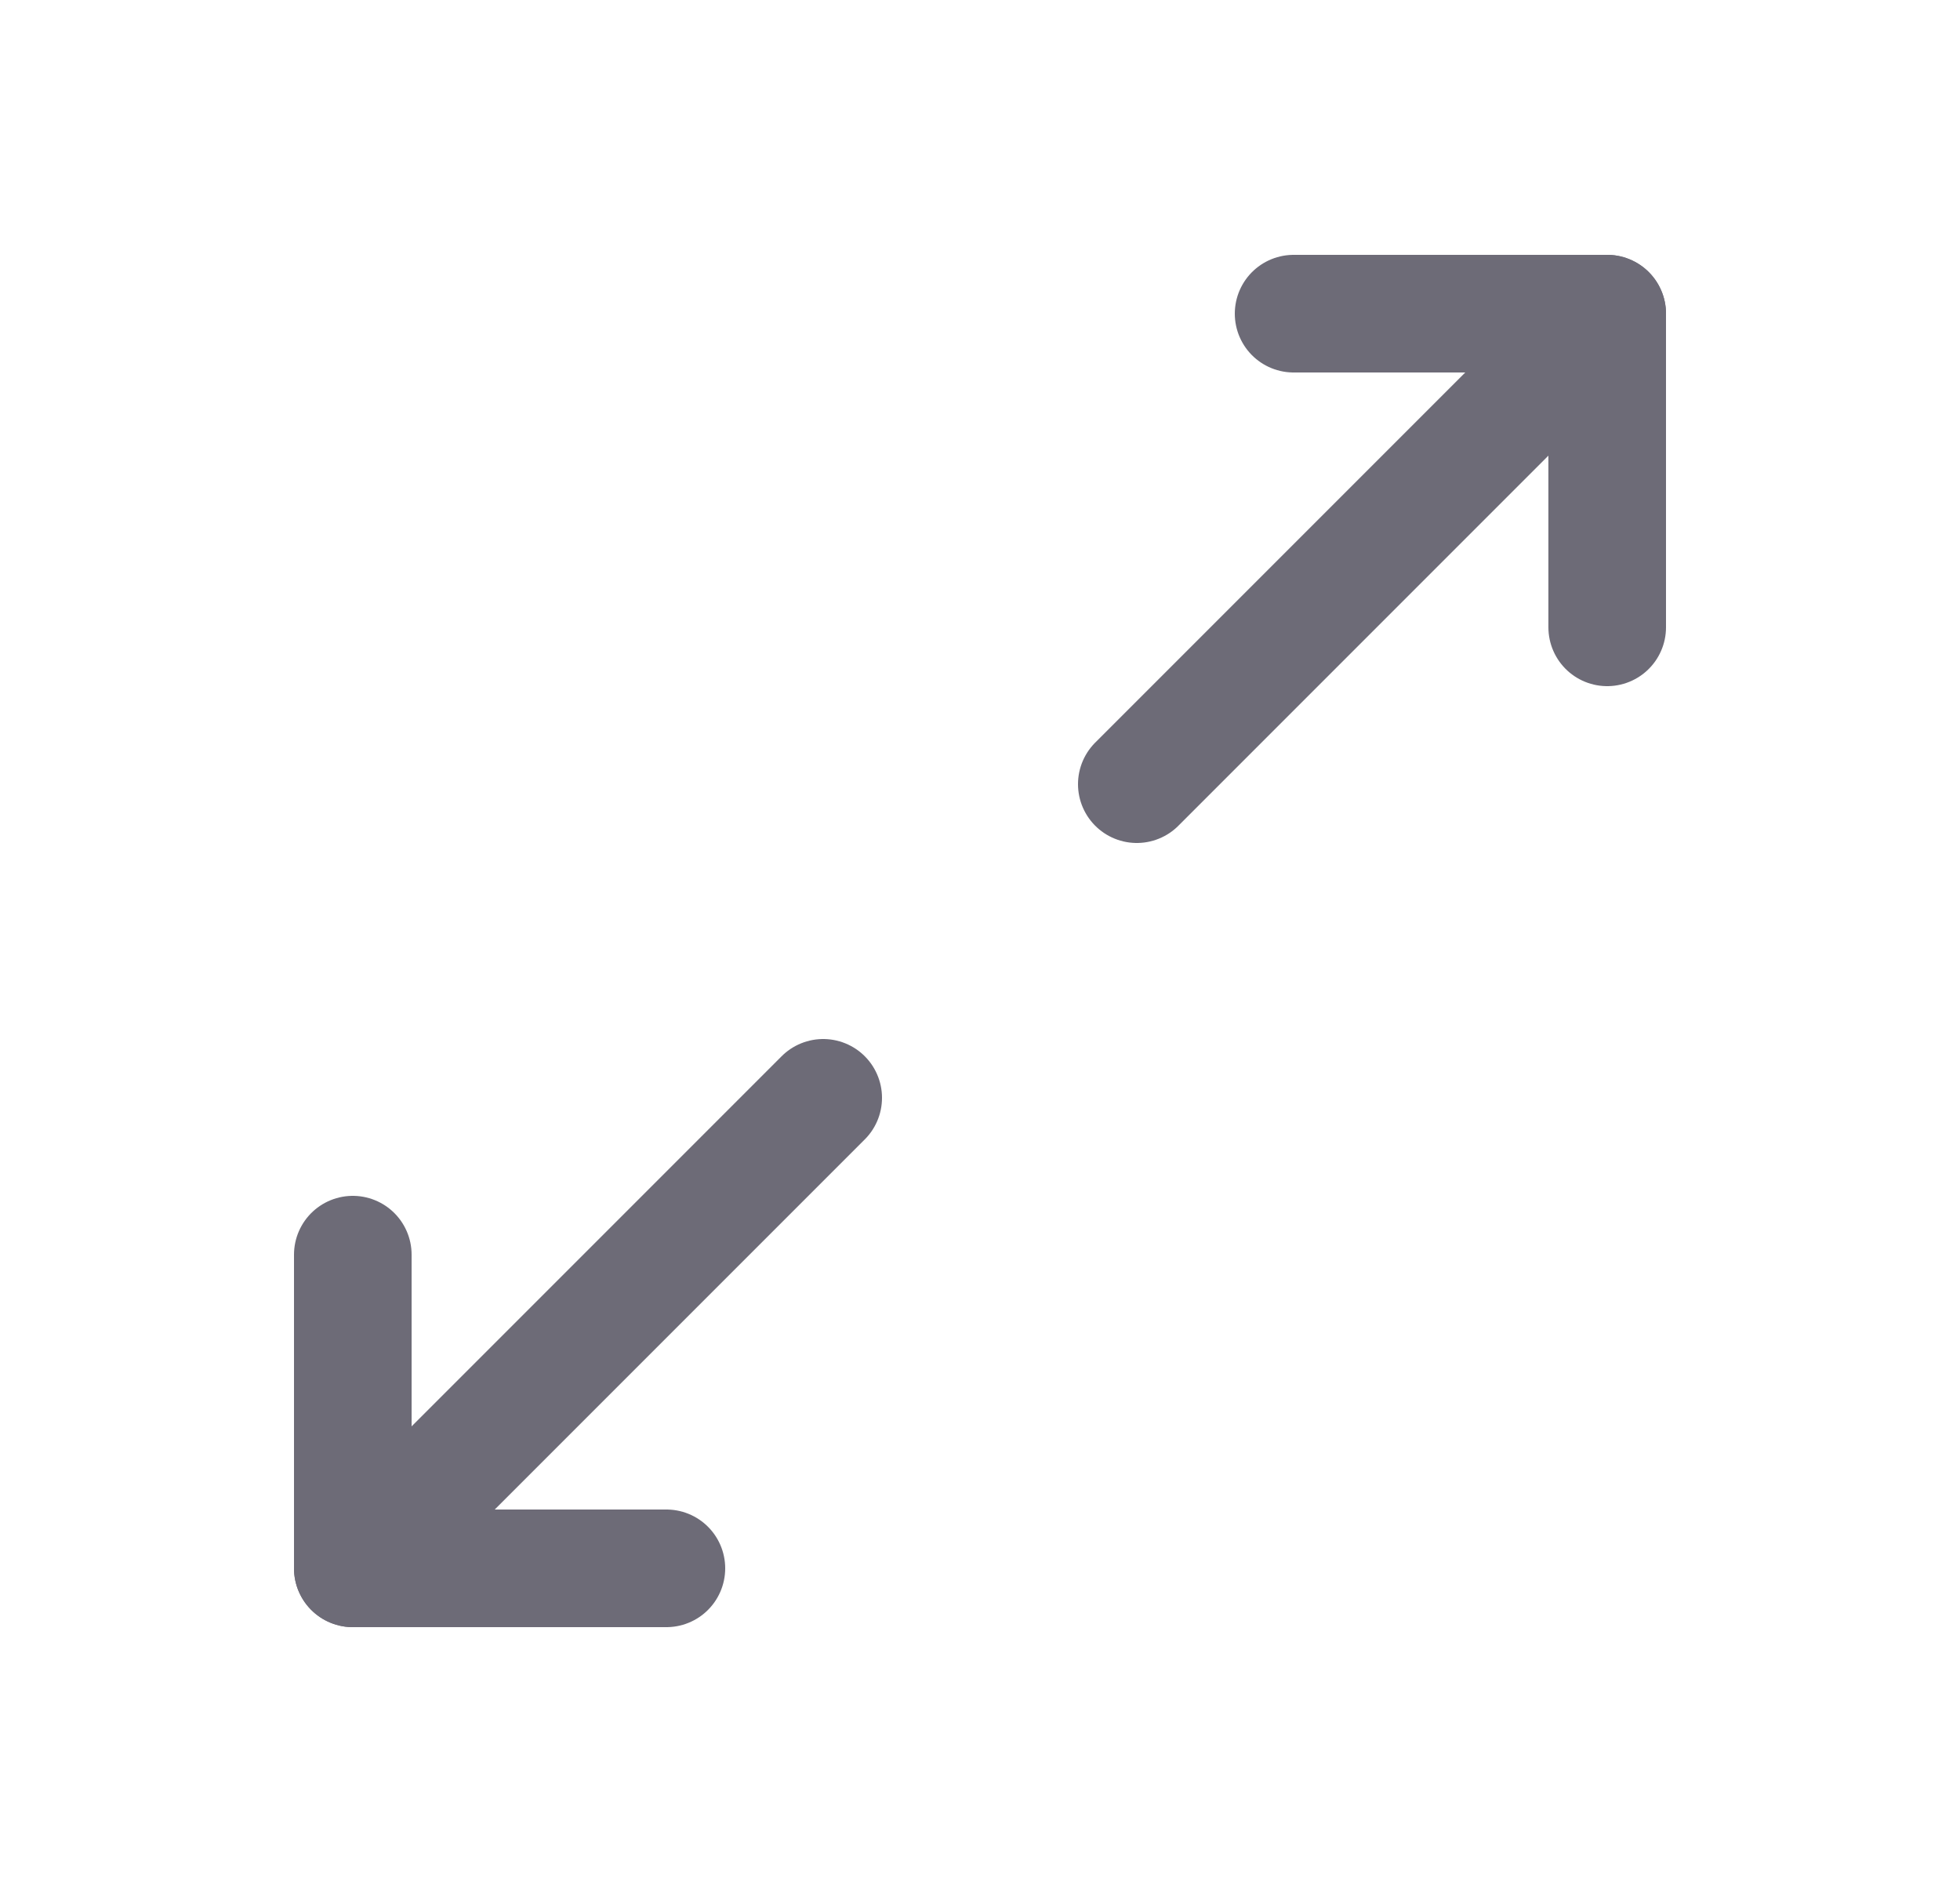 <svg width="25" height="24" viewBox="0 0 25 24" fill="none" xmlns="http://www.w3.org/2000/svg">
<path d="M16.5 4H20.5V8" stroke="#6D6B77" stroke-width="1.5" stroke-linecap="round" stroke-linejoin="round"/>
<path d="M14.5 10L20.5 4" stroke="#6D6B77" stroke-width="1.5" stroke-linecap="round" stroke-linejoin="round"/>
<path d="M8.5 20H4.5V16" stroke="#6D6B77" stroke-width="1.5" stroke-linecap="round" stroke-linejoin="round"/>
<path d="M4.5 20L10.5 14" stroke="#6D6B77" stroke-width="1.5" stroke-linecap="round" stroke-linejoin="round"/>
</svg>
